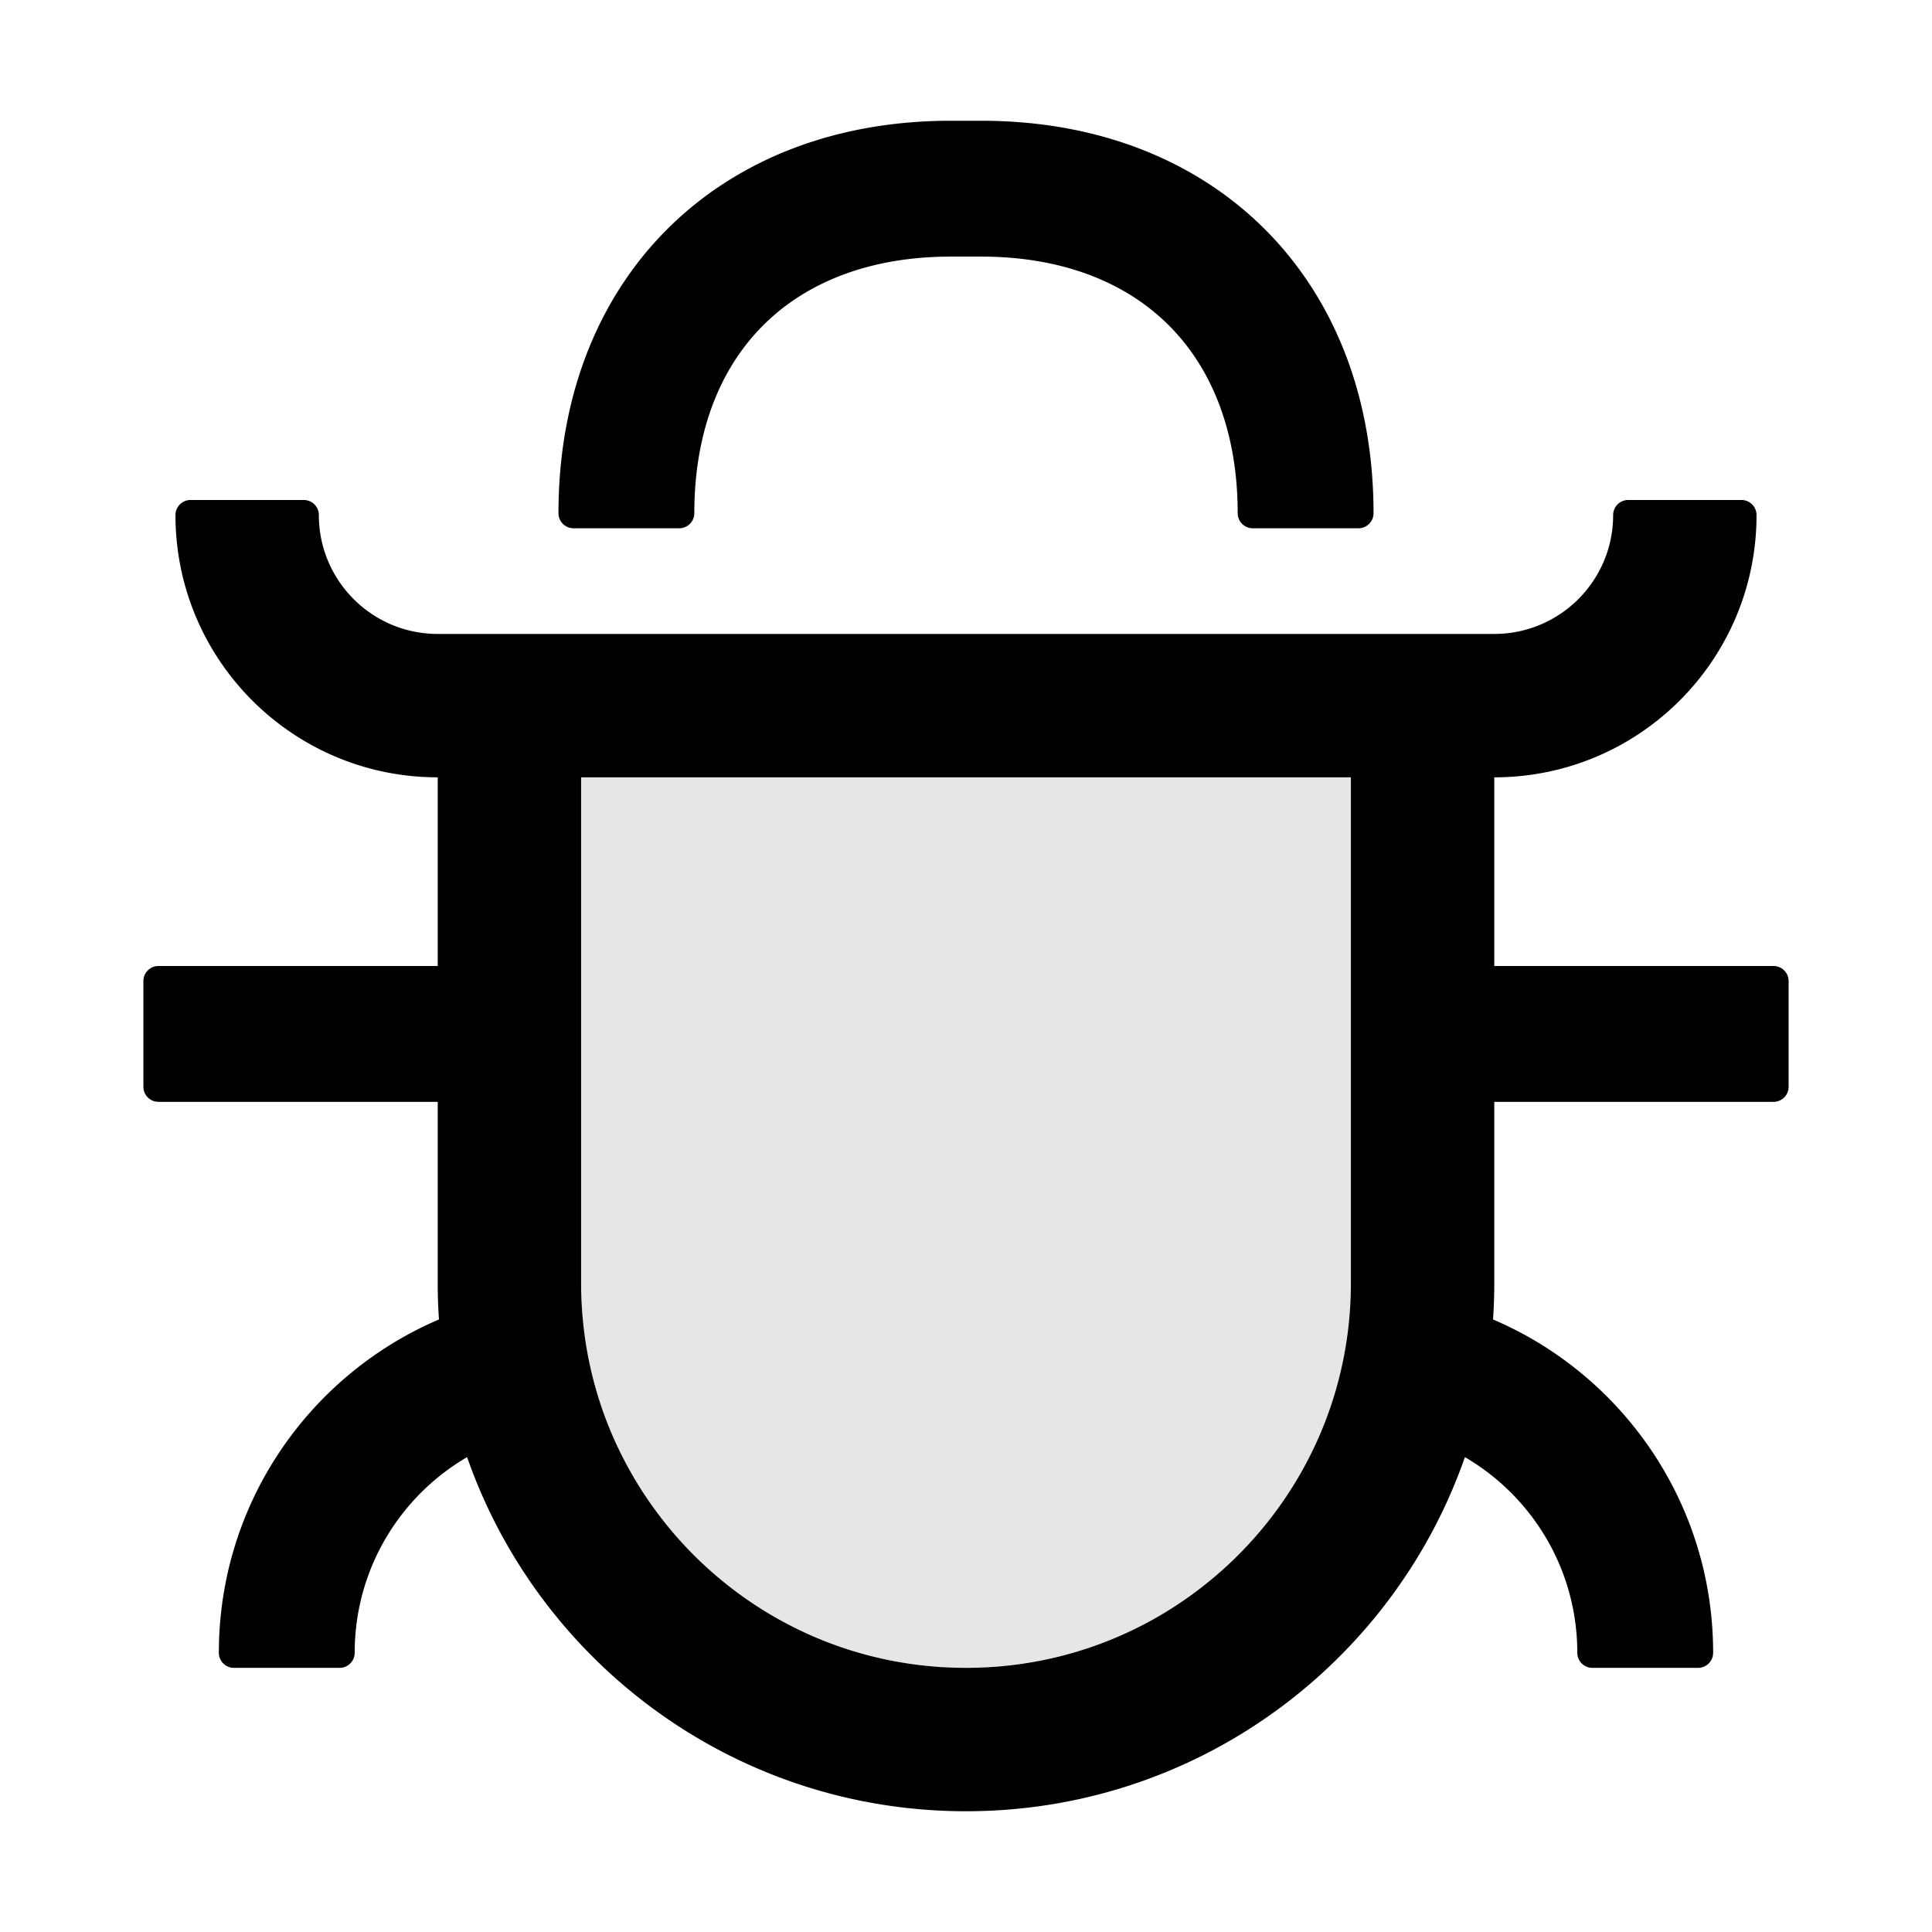 <svg xmlns="http://www.w3.org/2000/svg" viewBox="0 0 1024 1024"><path fill="currentColor" d="M308 412v268c0 36.779 9.678 71.962 27.805 102.907a205.4 205.4 0 0 0 73.288 73.288C440.038 874.322 475.22 884 512 884s71.962-9.678 102.907-27.805a205.4 205.4 0 0 0 73.288-73.288C706.322 751.962 716 716.78 716 680V412zm484 172v96c0 6.503-.222 12.954-.658 19.346C859.931 728.636 908 796.705 908 876a8 8 0 0 1-8 8h-56a8 8 0 0 1-8-8c0-44.24-23.94-82.888-59.57-103.697a278.6 278.6 0 0 1-22.658 49.018 281.4 281.4 0 0 1-100.45 100.45C611.84 946.072 563.546 960 512 960s-99.84-13.929-141.321-38.228a281.4 281.4 0 0 1-100.45-100.45 278.6 278.6 0 0 1-22.658-49.019C211.94 793.113 188 831.76 188 876a8 8 0 0 1-8 8h-56a8 8 0 0 1-8-8c0-79.295 48.07-147.363 116.658-176.654A284 284 0 0 1 232 680v-96H84a8 8 0 0 1-8-8v-56a8 8 0 0 1 8-8h148V412c-76.768 0-139-62.232-139-139a8 8 0 0 1 8-8h60a8 8 0 0 1 8 8c0 34.794 28.206 63 63 63h560c34.794 0 63-28.206 63-63a8 8 0 0 1 8-8h60a8 8 0 0 1 8 8c0 76.768-62.232 139-139 139v100h148a8 8 0 0 1 8 8v56a8 8 0 0 1-8 8zM368 272a8 8 0 0 1-8 8h-56a8 8 0 0 1-8-8c0-40.039 8.779-76.746 25.9-108.068 17.235-31.526 42.506-56.797 74.032-74.031C427.254 72.779 463.962 64 504 64h16c40.039 0 76.746 8.779 108.068 25.9 31.526 17.235 56.797 42.506 74.031 74.032C719.221 195.254 728 231.962 728 272a8 8 0 0 1-8 8h-56a8 8 0 0 1-8-8c0-28.326-5.938-53.154-17.077-73.531-10.625-19.437-25.955-34.767-45.392-45.392C573.154 141.937 548.326 136 520 136h-16c-28.326 0-53.154 5.938-73.531 17.077-19.437 10.625-34.767 25.955-45.392 45.392C373.937 218.846 368 243.674 368 272"/><path fill="currentColor" fill-opacity=".1" d="M308 412v268c0 36.779 9.678 71.962 27.805 102.907a205.4 205.4 0 0 0 73.288 73.288C440.038 874.322 475.22 884 512 884s71.962-9.678 102.907-27.805a205.4 205.4 0 0 0 73.288-73.288C706.322 751.962 716 716.78 716 680V412z"/></svg>